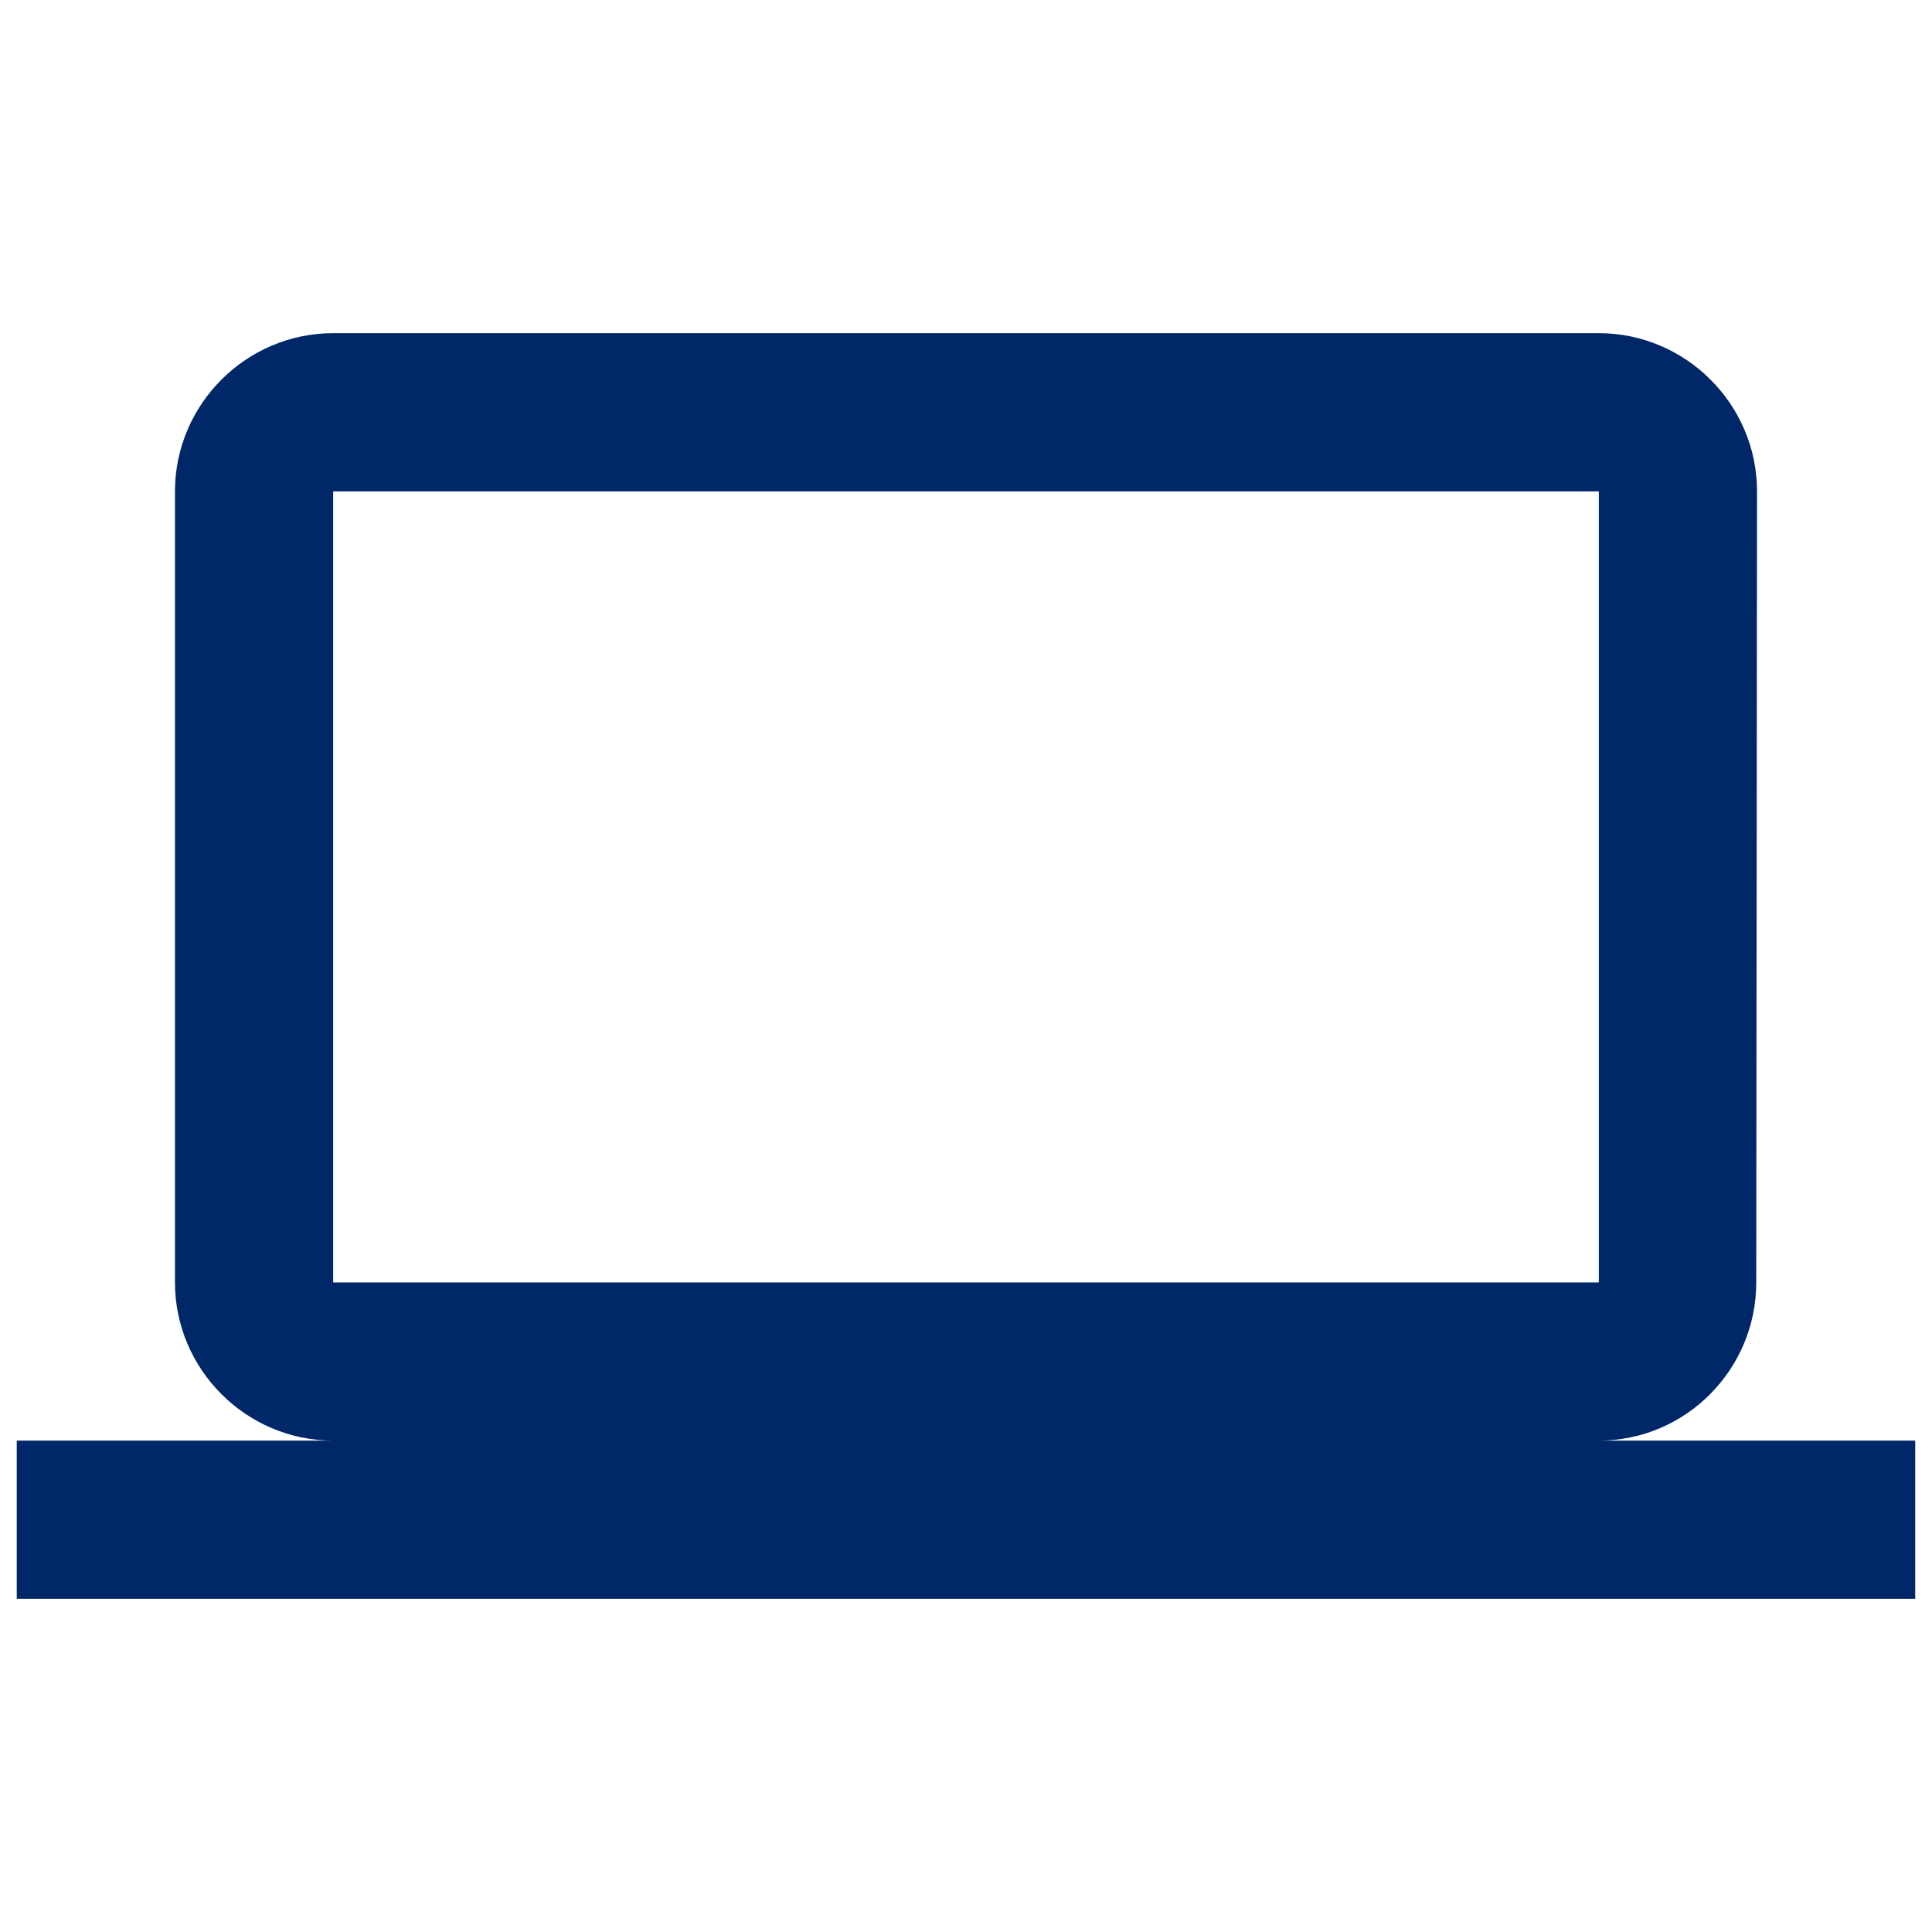 <?xml version="1.0" encoding="utf-8"?>
<!-- Generator: Adobe Illustrator 16.0.0, SVG Export Plug-In . SVG Version: 6.00 Build 0)  -->
<!DOCTYPE svg PUBLIC "-//W3C//DTD SVG 1.1//EN" "http://www.w3.org/Graphics/SVG/1.1/DTD/svg11.dtd">
<svg version="1.1" id="Layer_1" xmlns="http://www.w3.org/2000/svg" xmlns:xlink="http://www.w3.org/1999/xlink" x="0px" y="0px"
	 width="94px" height="94px" viewBox="-35 -35 94 94" enable-background="new -35 -35 94 94" xml:space="preserve">
<path fill="#002868" d="M42.79,35.092c4.231,0,7.659-3.465,7.659-7.697l0.038-38.487c0-4.234-3.466-7.698-7.697-7.698h-61.58
	c-4.233,0-7.697,3.464-7.697,7.698v38.487c0,4.232,3.464,7.697,7.697,7.697h-15.395v7.698h92.369v-7.698H42.79z M-18.79-11.092
	h61.58v38.487h-61.58V-11.092z"/>
</svg>
